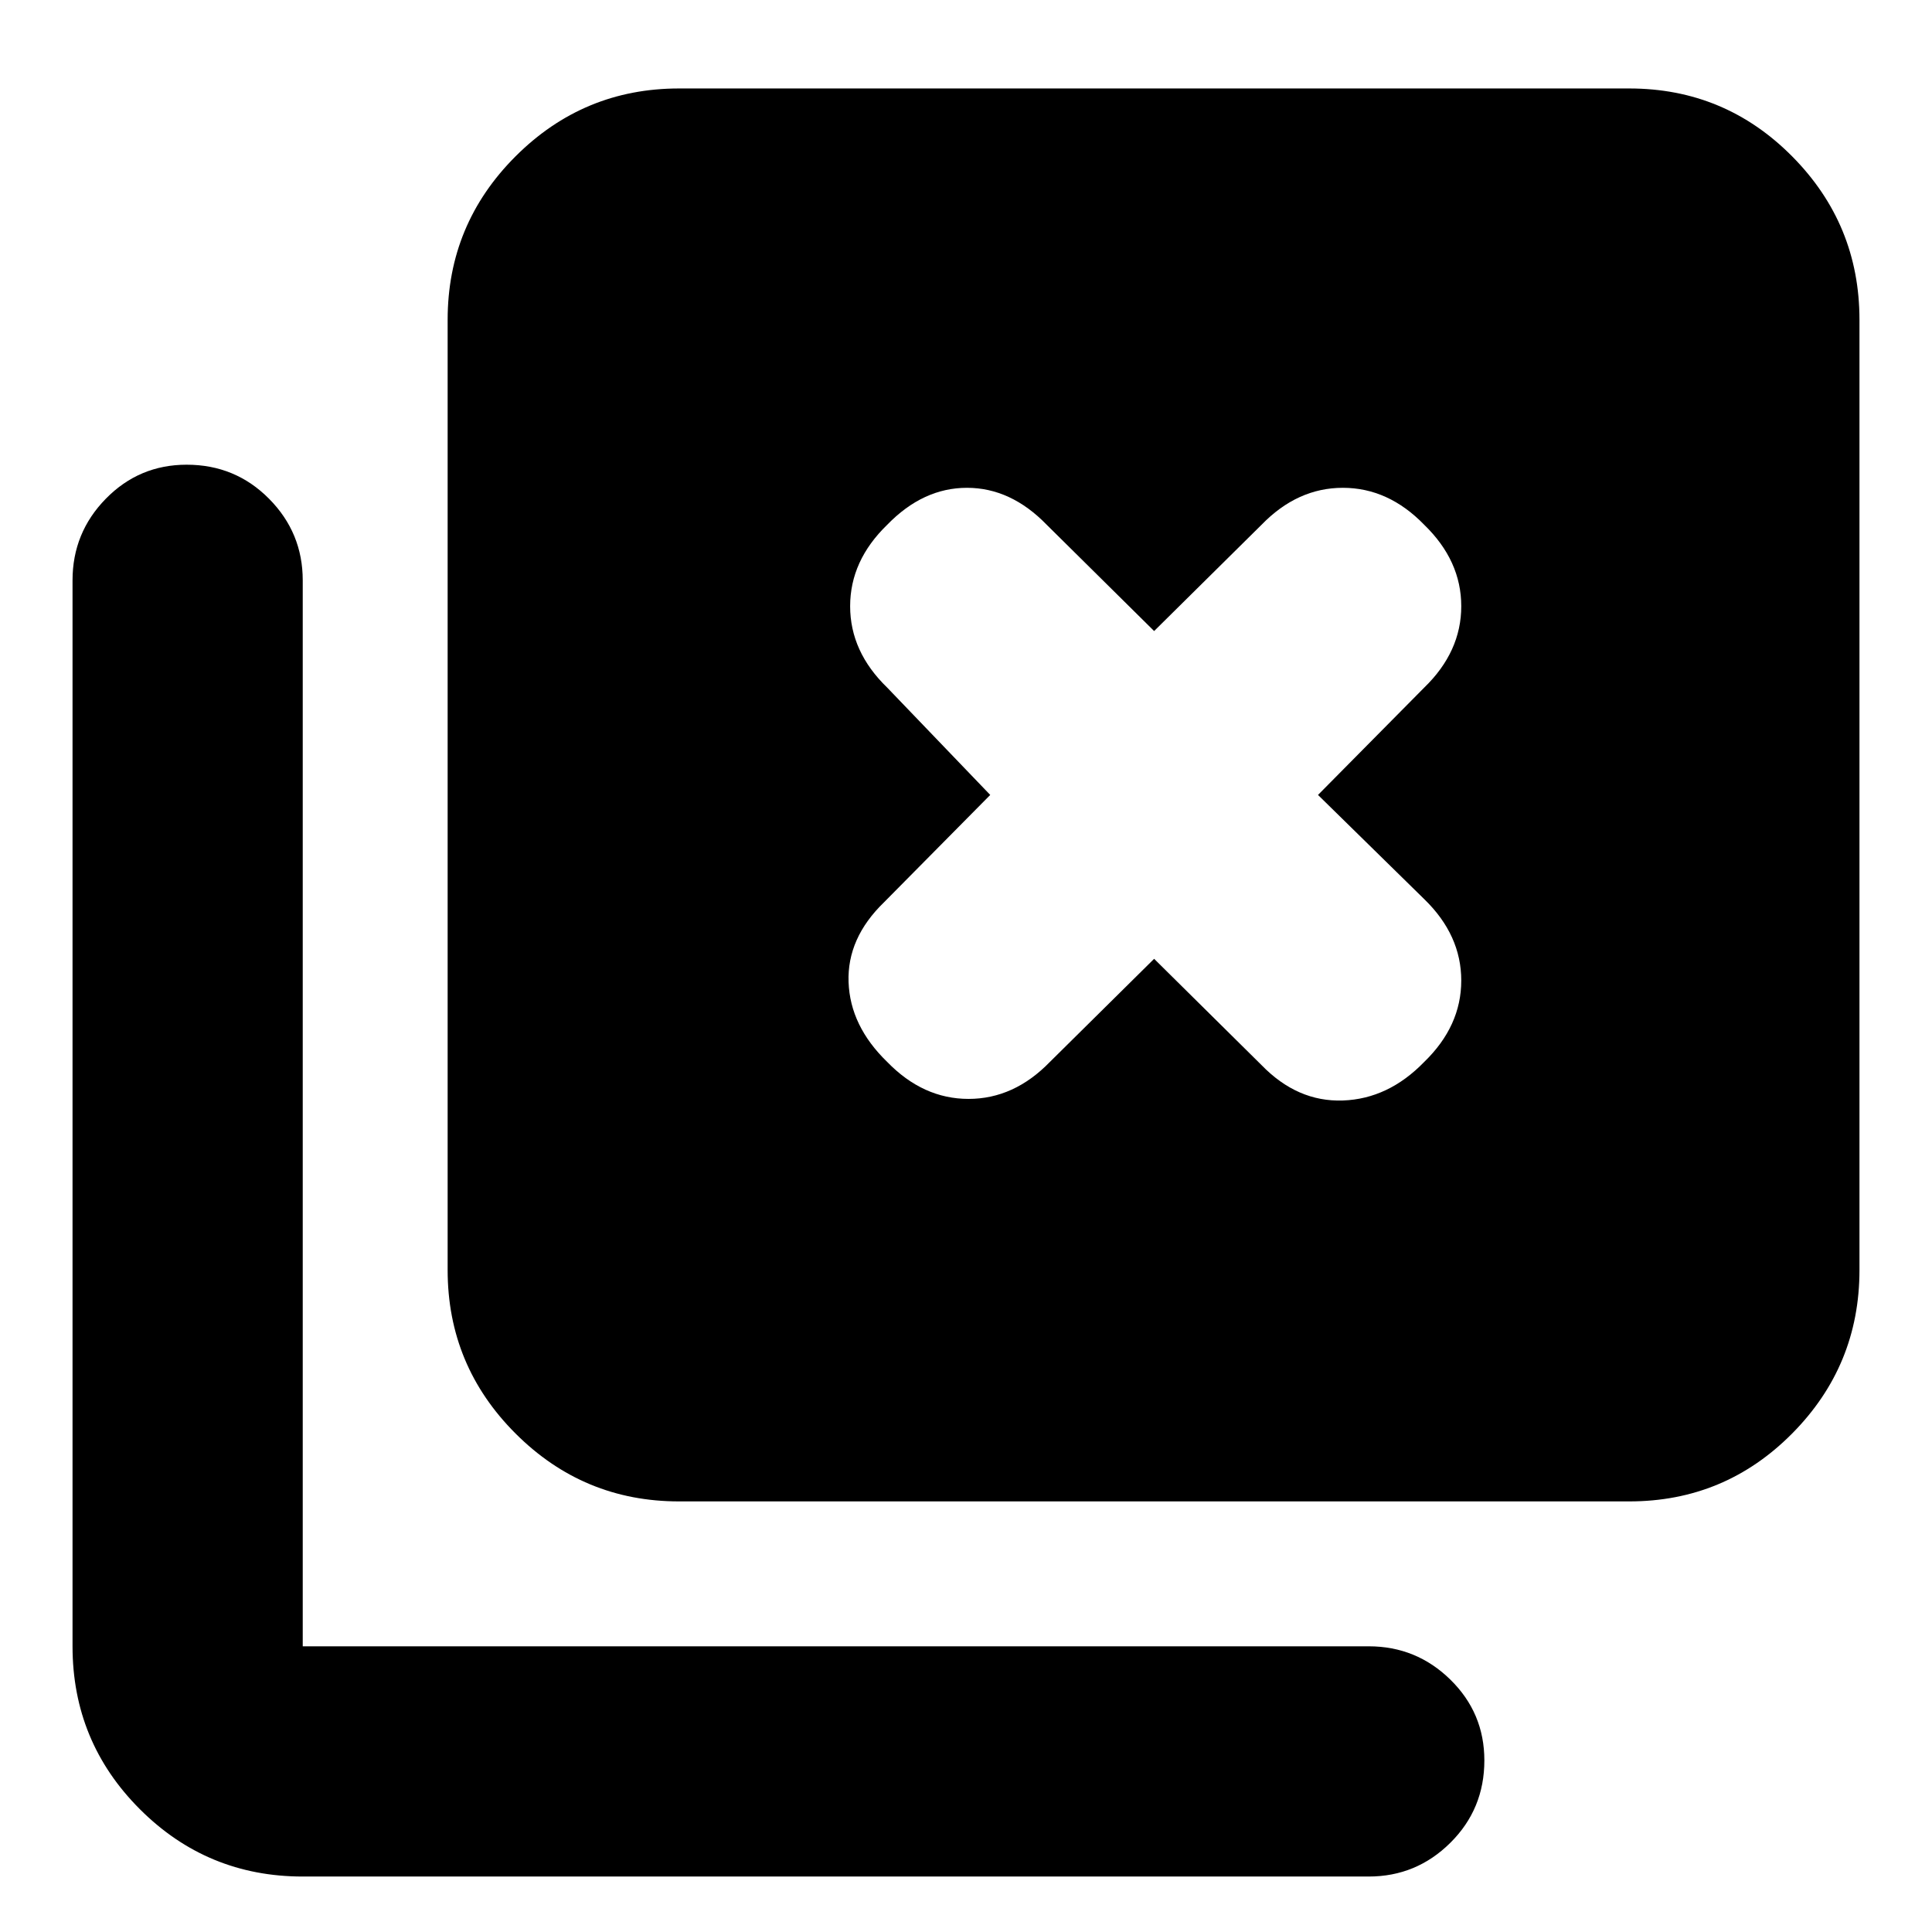 <svg xmlns="http://www.w3.org/2000/svg" height="20" viewBox="0 -960 960 960" width="20"><path d="M337.39-213.96q-47.48 0-81.22-33.73-33.74-33.74-33.74-81.22v-472.18q0-47.48 33.74-81.22 33.74-33.73 81.22-33.73h472.18q47.48 0 80.93 33.73 33.46 33.74 33.46 81.22v472.18q0 47.48-33.46 81.22-33.45 33.73-80.93 33.73H337.39ZM150.43-27.56q-47.48 0-80.93-33.46-33.46-33.45-33.46-80.94v-529.65q0-23.69 16.55-40.58 16.55-16.9 40.16-16.9 24.16 0 40.92 16.9 16.76 16.89 16.76 40.58v529.65h529.66q23.69 0 40.58 16.55 16.9 16.55 16.9 40.16 0 24.16-16.9 40.92-16.89 16.77-40.58 16.77H150.43ZM521.7-432.35l51.78-51.22 53.35 52.79q17.82 18.39 40.43 17.61 22.61-.79 40.44-19.18 18.39-17.82 18.39-40.43t-18.39-40.44L654.91-565l52.79-53.35q18.39-17.82 18.39-40.43t-18.39-40.44q-17.83-18.39-40.44-18.39t-40.43 18.39l-53.35 52.78-53.35-52.78q-17.83-18.39-39.65-18.39-21.83 0-39.65 18.39-18.4 17.83-18.4 40.44t18.4 40.43L492.04-565l-52.78 53.35q-18.39 17.82-17.61 39.65.78 21.83 19.18 39.65 17.82 18.39 40.43 18.39t40.44-18.39Z"/></svg>